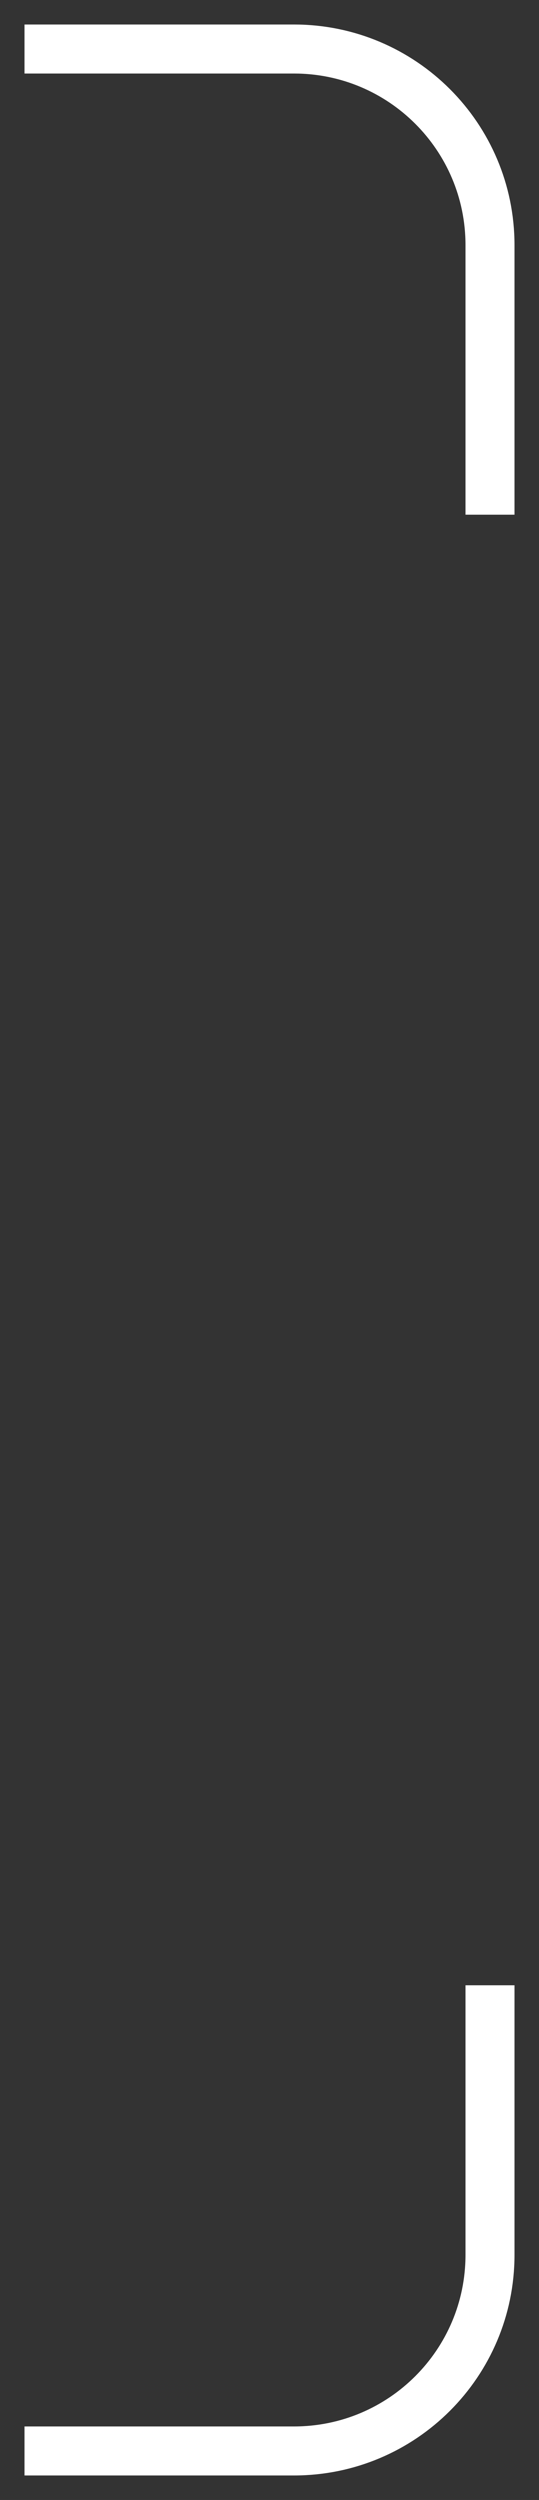 <svg width="11" height="51" viewBox="0 0 11 51" fill="none" xmlns="http://www.w3.org/2000/svg">
<rect x="0" y="0" width="11" height="51" fill="#333333" stroke="none"/>
<path d="M10 10.5V5C10 2.791 8.209 1 6 1H0.5" stroke="white"/>
<path d="M10 40.5V46C10 48.209 8.209 50 6 50H0.5" stroke="white"/>
</svg>
